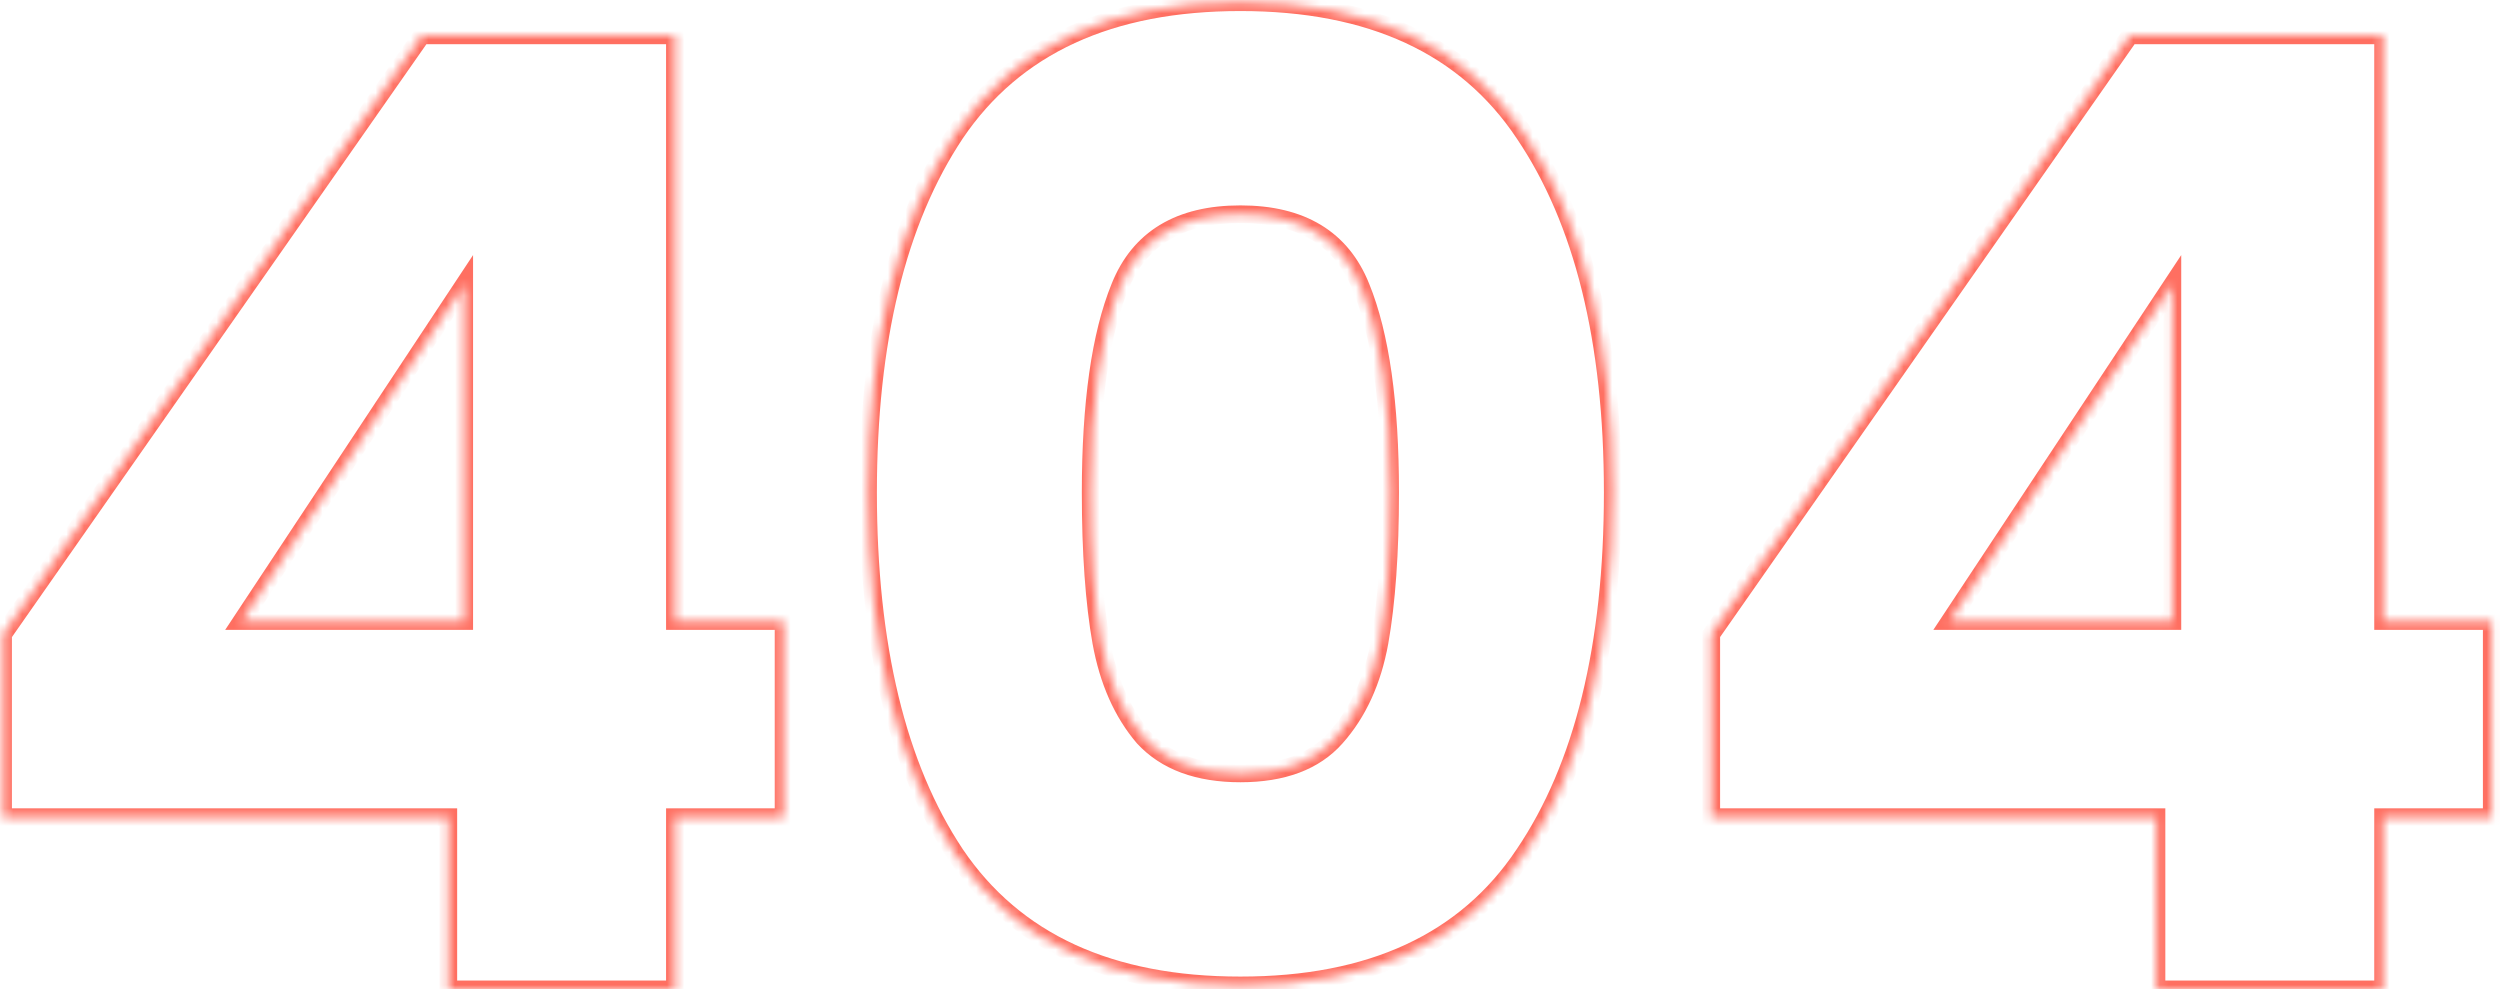 <svg width="283" height="112" viewBox="0 0 283 112" fill="none" xmlns="http://www.w3.org/2000/svg">
<mask id="path-1-inside-1_631_33" fill="white">
<path d="M0.35 92.5V71.8L47.75 4H76.4V70.3H88.7V92.5H76.4V112H50.75V92.5H0.35ZM52.55 32.2L27.35 70.3H52.55V32.2ZM98.264 55.75C98.264 38.55 101.564 25 108.164 15.1C114.864 5.2 125.614 0.25 140.414 0.25C155.214 0.25 165.914 5.2 172.514 15.1C179.214 25 182.564 38.55 182.564 55.75C182.564 73.15 179.214 86.8 172.514 96.7C165.914 106.6 155.214 111.55 140.414 111.55C125.614 111.55 114.864 106.6 108.164 96.7C101.564 86.8 98.264 73.15 98.264 55.75ZM157.364 55.75C157.364 45.65 156.264 37.9 154.064 32.5C151.864 27 147.314 24.25 140.414 24.25C133.514 24.25 128.964 27 126.764 32.5C124.564 37.9 123.464 45.65 123.464 55.75C123.464 62.55 123.864 68.2 124.664 72.7C125.464 77.1 127.064 80.7 129.464 83.5C131.964 86.2 135.614 87.55 140.414 87.55C145.214 87.55 148.814 86.2 151.214 83.5C153.714 80.7 155.364 77.1 156.164 72.7C156.964 68.2 157.364 62.55 157.364 55.75ZM193.715 92.5V71.8L241.115 4H269.765V70.3H282.065V92.5H269.765V112H244.115V92.5H193.715ZM245.915 32.2L220.715 70.3H245.915V32.2Z"/>
</mask>
<path d="M0.35 92.5H-0.65V93.5H0.35V92.5ZM0.35 71.8L-0.47 71.227L-0.65 71.485V71.8H0.35ZM47.75 4V3H47.229L46.93 3.427L47.75 4ZM76.4 4H77.4V3H76.4V4ZM76.4 70.3H75.4V71.3H76.4V70.3ZM88.7 70.3H89.7V69.3H88.7V70.3ZM88.7 92.5V93.5H89.7V92.5H88.7ZM76.4 92.5V91.5H75.4V92.5H76.4ZM76.4 112V113H77.4V112H76.4ZM50.75 112H49.75V113H50.75V112ZM50.75 92.5H51.75V91.5H50.75V92.5ZM52.55 32.2H53.55V28.875L51.716 31.648L52.55 32.2ZM27.35 70.3L26.516 69.748L25.49 71.3H27.35V70.3ZM52.55 70.3V71.3H53.55V70.3H52.55ZM1.35 92.5V71.8H-0.65V92.5H1.35ZM1.17 72.373L48.57 4.573L46.93 3.427L-0.47 71.227L1.17 72.373ZM47.75 5H76.4V3H47.75V5ZM75.4 4V70.3H77.4V4H75.4ZM76.4 71.3H88.7V69.3H76.4V71.3ZM87.7 70.3V92.5H89.7V70.3H87.7ZM88.7 91.5H76.4V93.5H88.7V91.5ZM75.4 92.5V112H77.4V92.5H75.4ZM76.4 111H50.75V113H76.4V111ZM51.75 112V92.5H49.75V112H51.75ZM50.75 91.5H0.35V93.5H50.75V91.5ZM51.716 31.648L26.516 69.748L28.184 70.852L53.384 32.752L51.716 31.648ZM27.35 71.3H52.55V69.3H27.35V71.3ZM53.55 70.3V32.2H51.55V70.3H53.55ZM108.164 15.1L107.335 14.54L107.332 14.545L108.164 15.1ZM172.514 15.1L171.682 15.655L171.686 15.661L172.514 15.1ZM172.514 96.7L171.685 96.139L171.682 96.145L172.514 96.7ZM108.164 96.7L107.332 97.255L107.336 97.26L108.164 96.7ZM154.064 32.5L153.135 32.871L153.138 32.877L154.064 32.5ZM126.764 32.5L127.69 32.877L127.692 32.871L126.764 32.5ZM124.664 72.7L123.679 72.875L123.68 72.879L124.664 72.7ZM129.464 83.5L128.704 84.151L128.717 84.165L128.73 84.179L129.464 83.5ZM151.214 83.5L150.468 82.834L150.466 82.836L151.214 83.5ZM156.164 72.7L157.148 72.879L157.148 72.875L156.164 72.7ZM99.264 55.75C99.264 38.664 102.544 25.332 108.996 15.655L107.332 14.545C100.583 24.668 97.264 38.436 97.264 55.75H99.264ZM108.992 15.661C115.461 6.102 125.856 1.25 140.414 1.25V-0.75C125.371 -0.75 114.267 4.298 107.336 14.54L108.992 15.661ZM140.414 1.25C154.972 1.25 165.313 6.102 171.682 15.655L173.346 14.545C166.514 4.298 155.455 -0.75 140.414 -0.75V1.25ZM171.686 15.661C178.234 25.337 181.564 38.666 181.564 55.75H183.564C183.564 38.434 180.193 24.663 173.342 14.54L171.686 15.661ZM181.564 55.75C181.564 73.037 178.233 86.465 171.686 96.139L173.342 97.26C180.194 87.135 183.564 73.263 183.564 55.75H181.564ZM171.682 96.145C165.313 105.698 154.972 110.55 140.414 110.55V112.55C155.455 112.55 166.514 107.502 173.346 97.255L171.682 96.145ZM140.414 110.55C125.856 110.55 115.461 105.698 108.992 96.139L107.336 97.26C114.267 107.502 125.371 112.55 140.414 112.55V110.55ZM108.996 96.145C102.545 86.469 99.264 73.039 99.264 55.75H97.264C97.264 73.261 100.582 87.131 107.332 97.255L108.996 96.145ZM158.364 55.75C158.364 45.601 157.262 37.7 154.99 32.123L153.138 32.877C155.266 38.1 156.364 45.699 156.364 55.75H158.364ZM154.992 32.129C153.821 29.201 152.001 26.957 149.518 25.457C147.047 23.963 143.993 23.25 140.414 23.25V25.25C143.735 25.25 146.405 25.912 148.484 27.168C150.552 28.418 152.106 30.299 153.135 32.871L154.992 32.129ZM140.414 23.25C136.835 23.25 133.78 23.963 131.309 25.457C128.827 26.957 127.006 29.201 125.835 32.129L127.692 32.871C128.721 30.299 130.276 28.418 132.343 27.168C134.422 25.912 137.093 25.25 140.414 25.25V23.25ZM125.838 32.123C123.566 37.7 122.464 45.601 122.464 55.75H124.464C124.464 45.699 125.562 38.1 127.69 32.877L125.838 32.123ZM122.464 55.75C122.464 62.583 122.865 68.297 123.679 72.875L125.648 72.525C124.862 68.103 124.464 62.517 124.464 55.75H122.464ZM123.68 72.879C124.505 77.416 126.167 81.19 128.704 84.151L130.223 82.849C127.961 80.21 126.423 76.784 125.648 72.521L123.68 72.879ZM128.73 84.179C131.472 87.141 135.424 88.55 140.414 88.55V86.55C135.803 86.55 132.455 85.259 130.197 82.821L128.73 84.179ZM140.414 88.55C145.4 88.55 149.314 87.142 151.961 84.164L150.466 82.836C148.313 85.258 145.027 86.55 140.414 86.55V88.55ZM151.96 84.166C154.604 81.204 156.321 77.425 157.148 72.879L155.18 72.521C154.406 76.775 152.823 80.196 150.468 82.834L151.96 84.166ZM157.148 72.875C157.962 68.297 158.364 62.583 158.364 55.75H156.364C156.364 62.517 155.965 68.103 155.179 72.525L157.148 72.875ZM193.715 92.5H192.715V93.5H193.715V92.5ZM193.715 71.8L192.896 71.227L192.715 71.485V71.8H193.715ZM241.115 4V3H240.594L240.296 3.427L241.115 4ZM269.765 4H270.765V3H269.765V4ZM269.765 70.3H268.765V71.3H269.765V70.3ZM282.065 70.3H283.065V69.3H282.065V70.3ZM282.065 92.5V93.5H283.065V92.5H282.065ZM269.765 92.5V91.5H268.765V92.5H269.765ZM269.765 112V113H270.765V112H269.765ZM244.115 112H243.115V113H244.115V112ZM244.115 92.5H245.115V91.5H244.115V92.5ZM245.915 32.2H246.915V28.875L245.081 31.648L245.915 32.2ZM220.715 70.3L219.881 69.748L218.855 71.3H220.715V70.3ZM245.915 70.3V71.3H246.915V70.3H245.915ZM194.715 92.5V71.8H192.715V92.5H194.715ZM194.535 72.373L241.935 4.573L240.296 3.427L192.896 71.227L194.535 72.373ZM241.115 5H269.765V3H241.115V5ZM268.765 4V70.3H270.765V4H268.765ZM269.765 71.3H282.065V69.3H269.765V71.3ZM281.065 70.3V92.5H283.065V70.3H281.065ZM282.065 91.5H269.765V93.5H282.065V91.5ZM268.765 92.5V112H270.765V92.5H268.765ZM269.765 111H244.115V113H269.765V111ZM245.115 112V92.5H243.115V112H245.115ZM244.115 91.5H193.715V93.5H244.115V91.5ZM245.081 31.648L219.881 69.748L221.549 70.852L246.749 32.752L245.081 31.648ZM220.715 71.3H245.915V69.3H220.715V71.3ZM246.915 70.3V32.2H244.915V70.3H246.915Z" fill="#FF6F61" mask="url(#path-1-inside-1_631_33)"/>
</svg>
